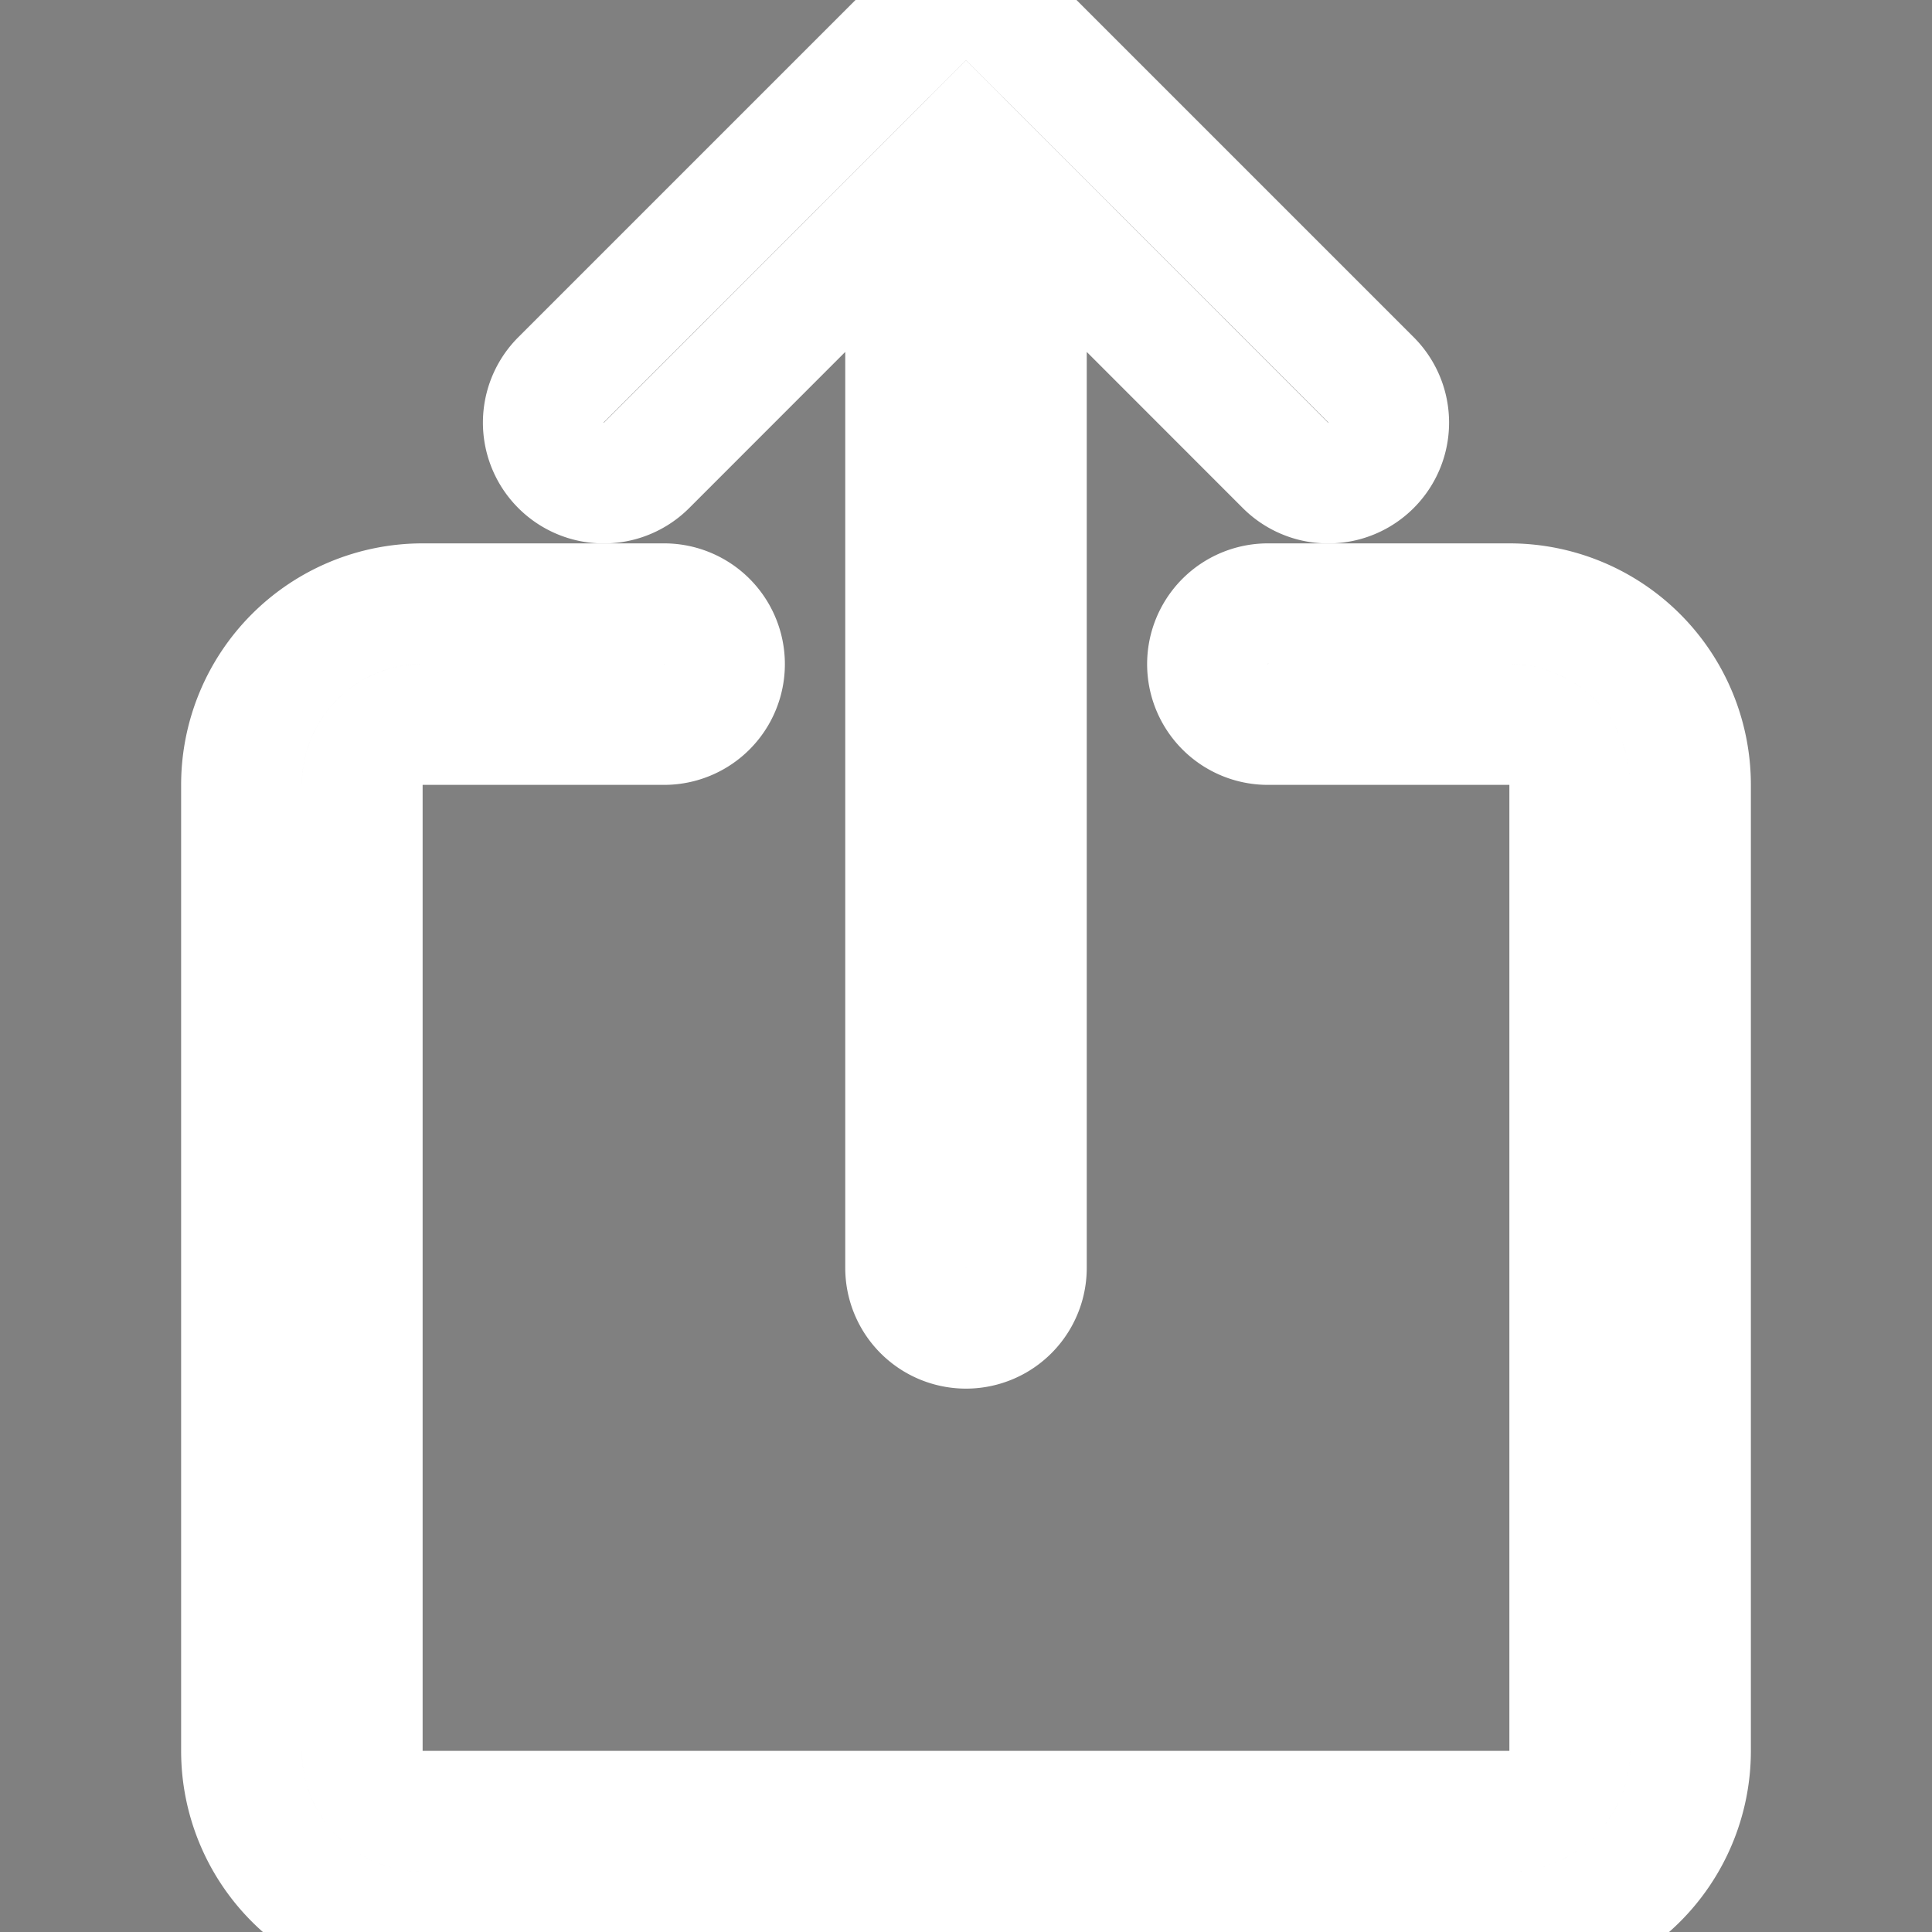 <svg width="16" height="16" xmlns="http://www.w3.org/2000/svg" class="bi bi-box-arrow-up" fill="currentColor">

 <rect width="100%" height="100%" fill="#808080" stroke="none"/>

 <g>
  <title>Layer 1</title>
  <path id="svg_1" d="m3.5,6a0.5,0.5 0 0 0 -0.5,0.5l0,8a0.5,0.5 0 0 0 0.5,0.5l9,0a0.5,0.5 0 0 0 0.5,-0.5l0,-8a0.5,0.5 0 0 0 -0.5,-0.5l-2,0a0.5,0.5 0 0 1 0,-1l2,0a1.5,1.5 0 0 1 1.5,1.5l0,8a1.5,1.5 0 0 1 -1.5,1.5l-9,0a1.5,1.5 0 0 1 -1.5,-1.5l0,-8a1.5,1.5 0 0 1 1.5,-1.5l2,0a0.5,0.5 0 0 1 0,1l-2,0z" fill-rule="evenodd" stroke="white"/>
  <path id="svg_2" d="m7.646,0.146a0.5,0.5 0 0 1 0.708,0l3,3a0.5,0.5 0 0 1 -0.708,0.708l-2.146,-2.147l0,8.793a0.5,0.5 0 0 1 -1,0l0,-8.793l-2.146,2.147a0.5,0.5 0 1 1 -0.708,-0.708l3,-3z" fill-rule="evenodd" stroke="white"/>
 </g>
</svg>